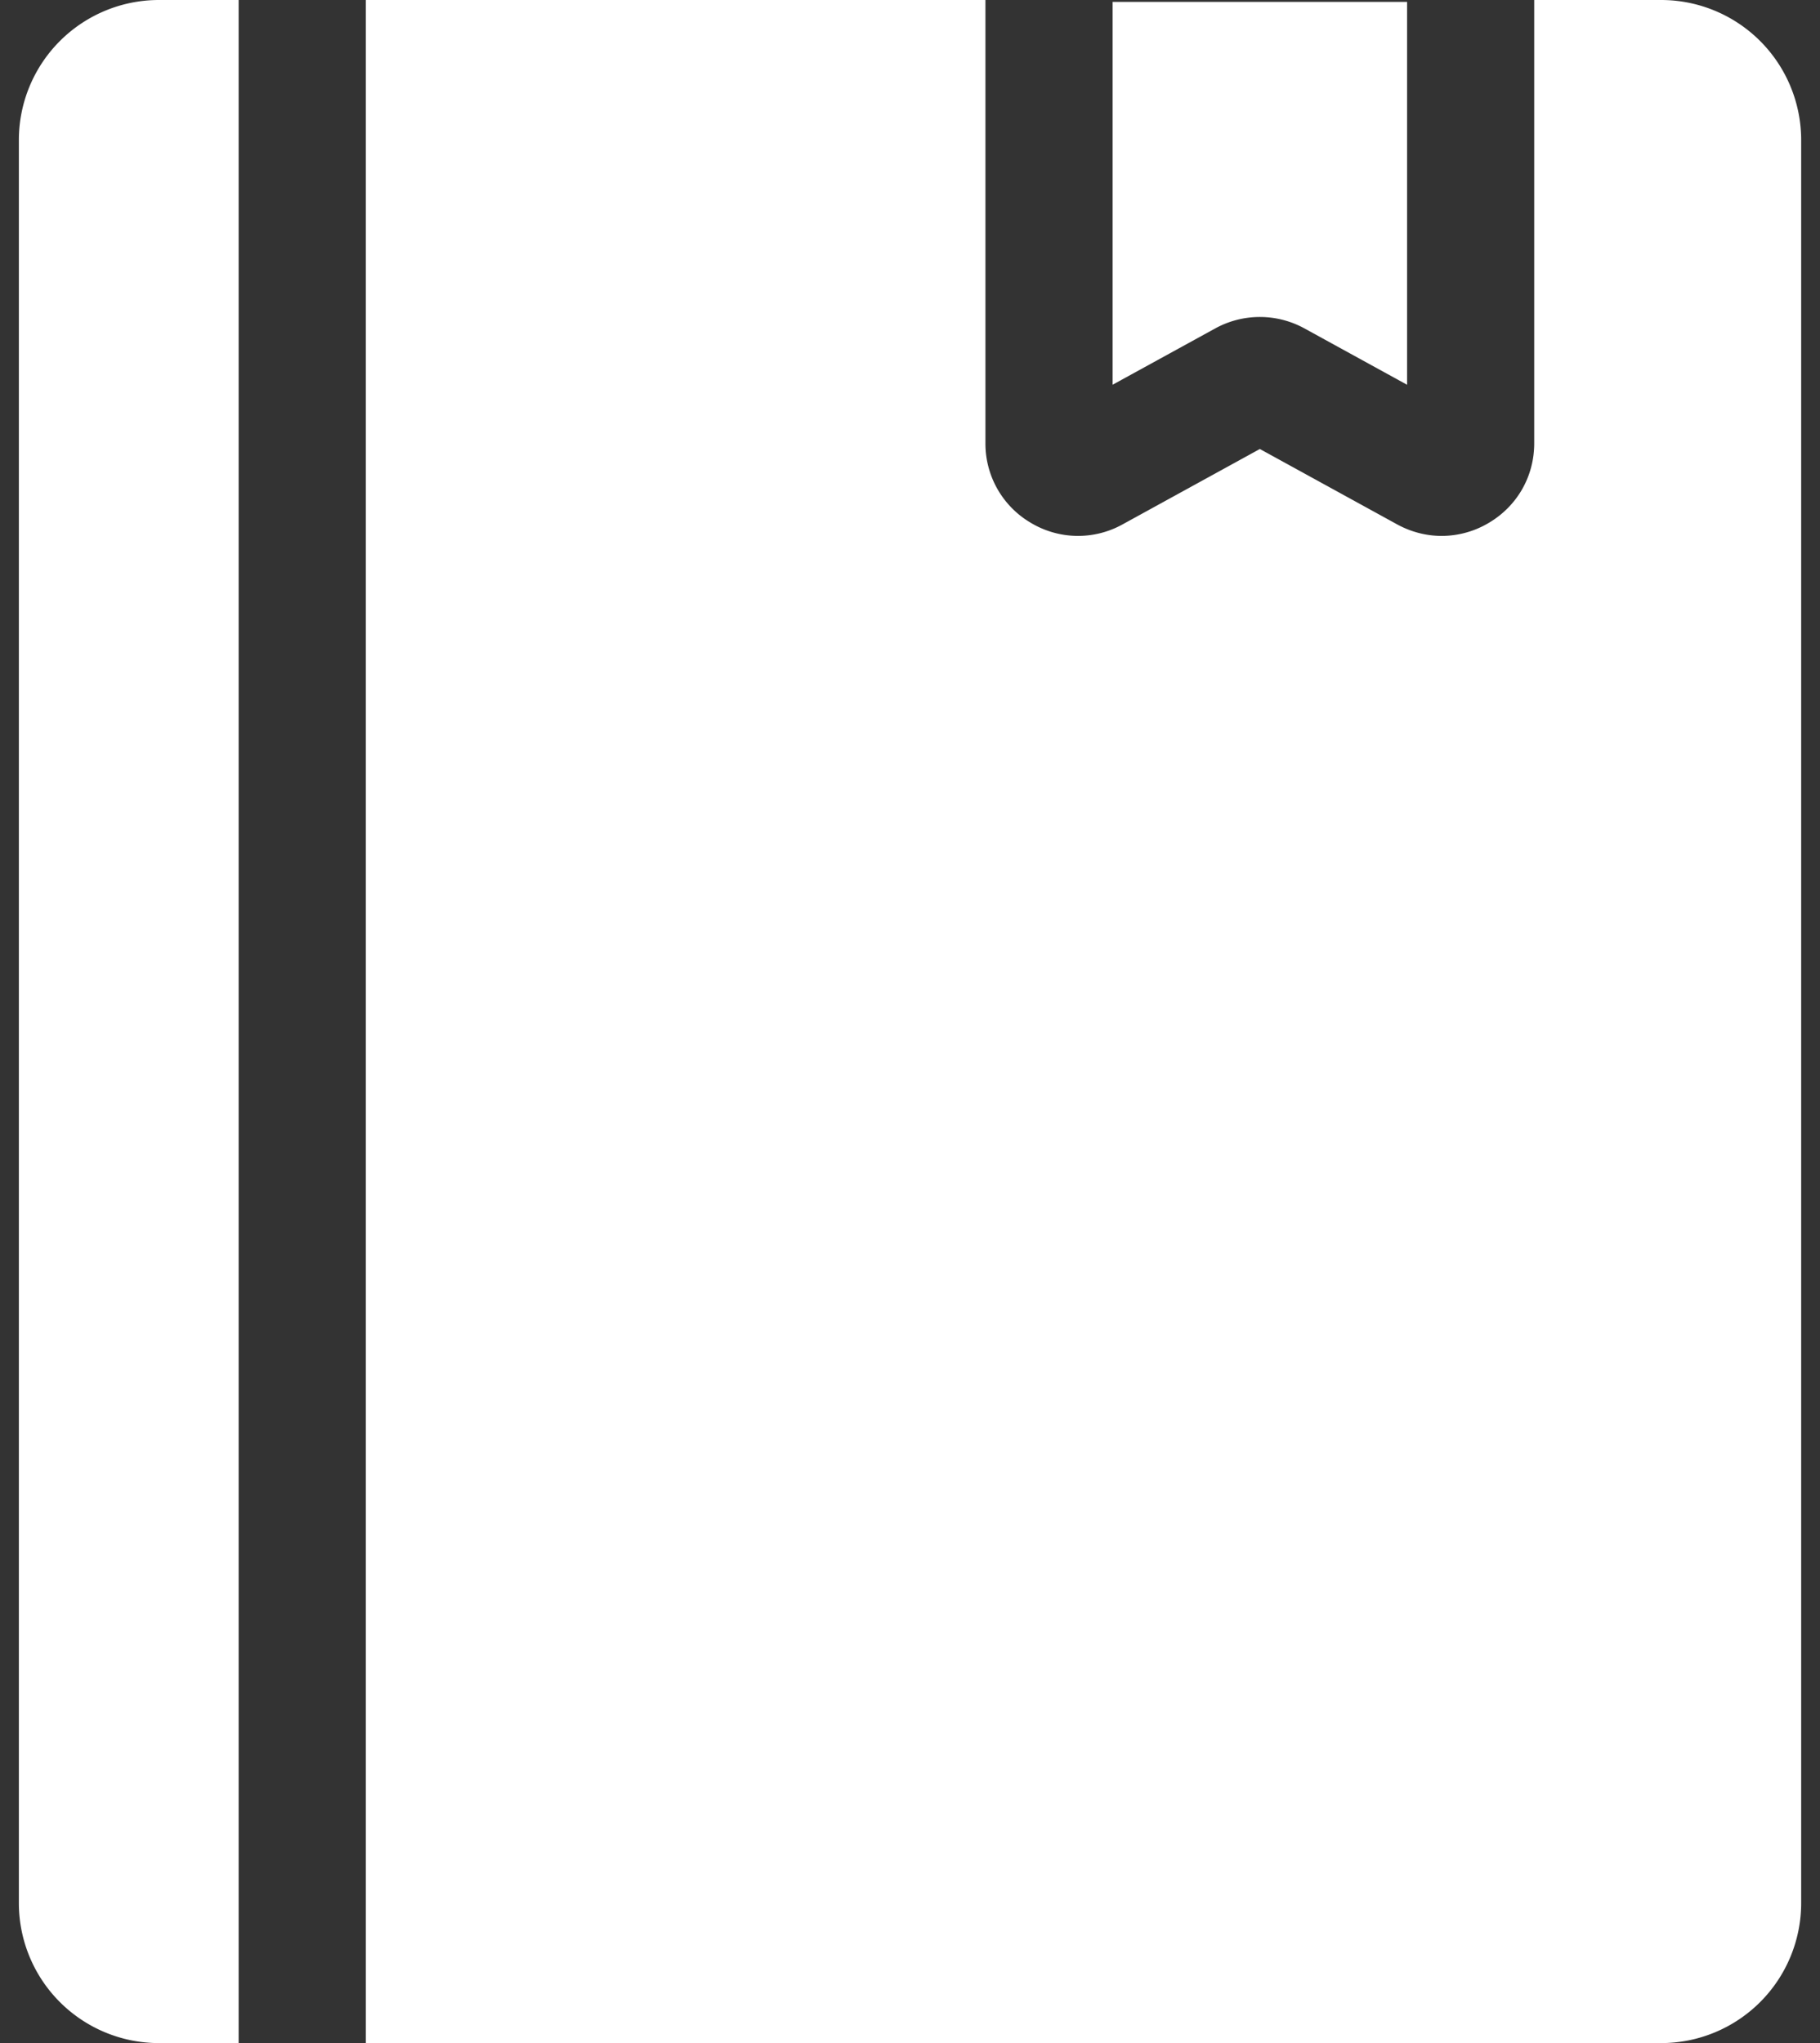<svg xmlns="http://www.w3.org/2000/svg" width="49" height="55" fill="none"><rect width="100%" height="100%" fill="#333333" stroke="none"/><path d="M4.274 0A3.771 3.771 0 00.508 3.766v47.47A3.77 3.77 0 004.274 55h2.151V0h-2.15zm40.452 0h-3.42v11.932c0 .89-.456 1.69-1.222 2.143a2.486 2.486 0 01-1.27.352c-.409 0-.82-.104-1.198-.31l-3.697-2.03-3.697 2.03a2.47 2.47 0 01-2.468-.042 2.47 2.47 0 01-1.223-2.143V0H9.85v55h34.877a3.77 3.77 0 003.766-3.765V3.765A3.771 3.771 0 0044.726 0z" fill="#fff"/><path d="M29.955.051v10.306L32.72 8.84a2.496 2.496 0 012.398 0l2.765 1.518V.051h-7.928z" fill="#fff"/></svg>